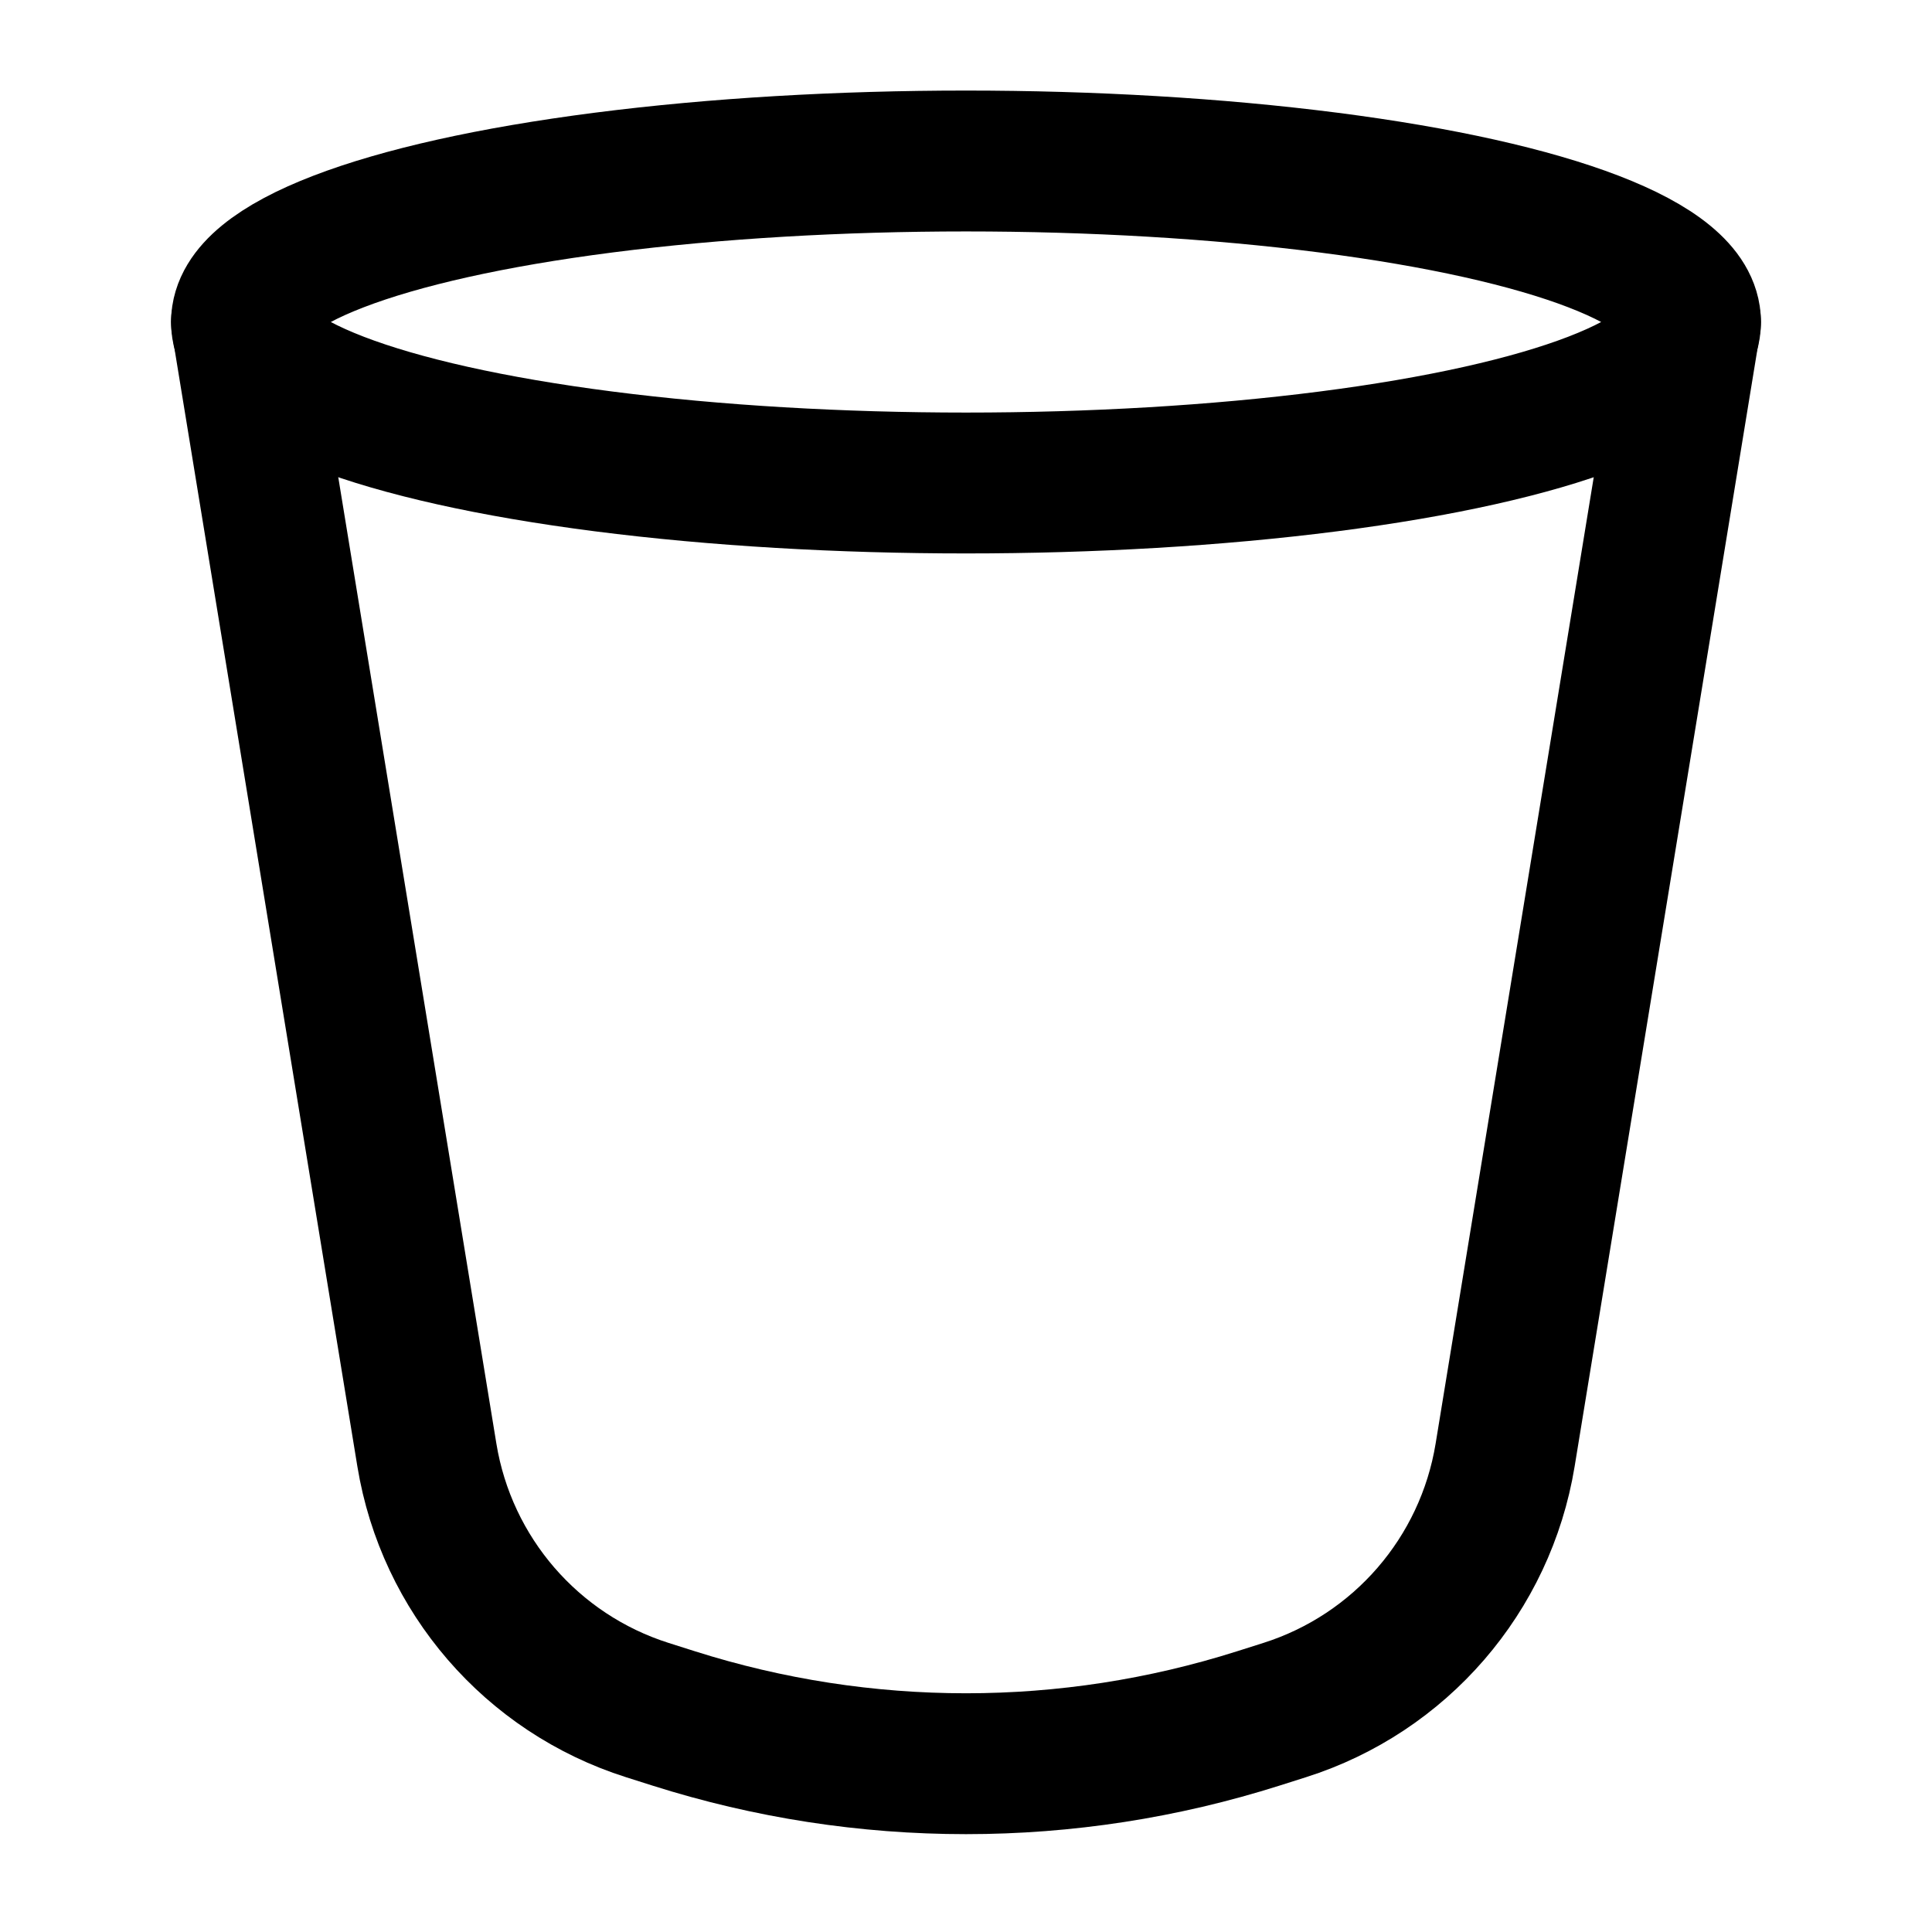 <svg fill="none" id="main" viewBox="0 0 24 24" xmlns="http://www.w3.org/2000/svg">
    <path
        d="M3 4L5.303 18.076C5.547 19.563 6.605 20.787 8.041 21.243L8.369 21.347C10.732 22.097 13.268 22.097 15.631 21.347L15.959 21.243C17.395 20.787 18.453 19.563 18.697 18.076L21 4"
        stroke="currentColor" stroke-linecap="round" stroke-linejoin="round" stroke-width="1.75" />
    <ellipse cx="12" cy="4" rx="9" ry="2" stroke="currentColor" stroke-linecap="round" stroke-linejoin="round"
        stroke-width="1.75" />
</svg>